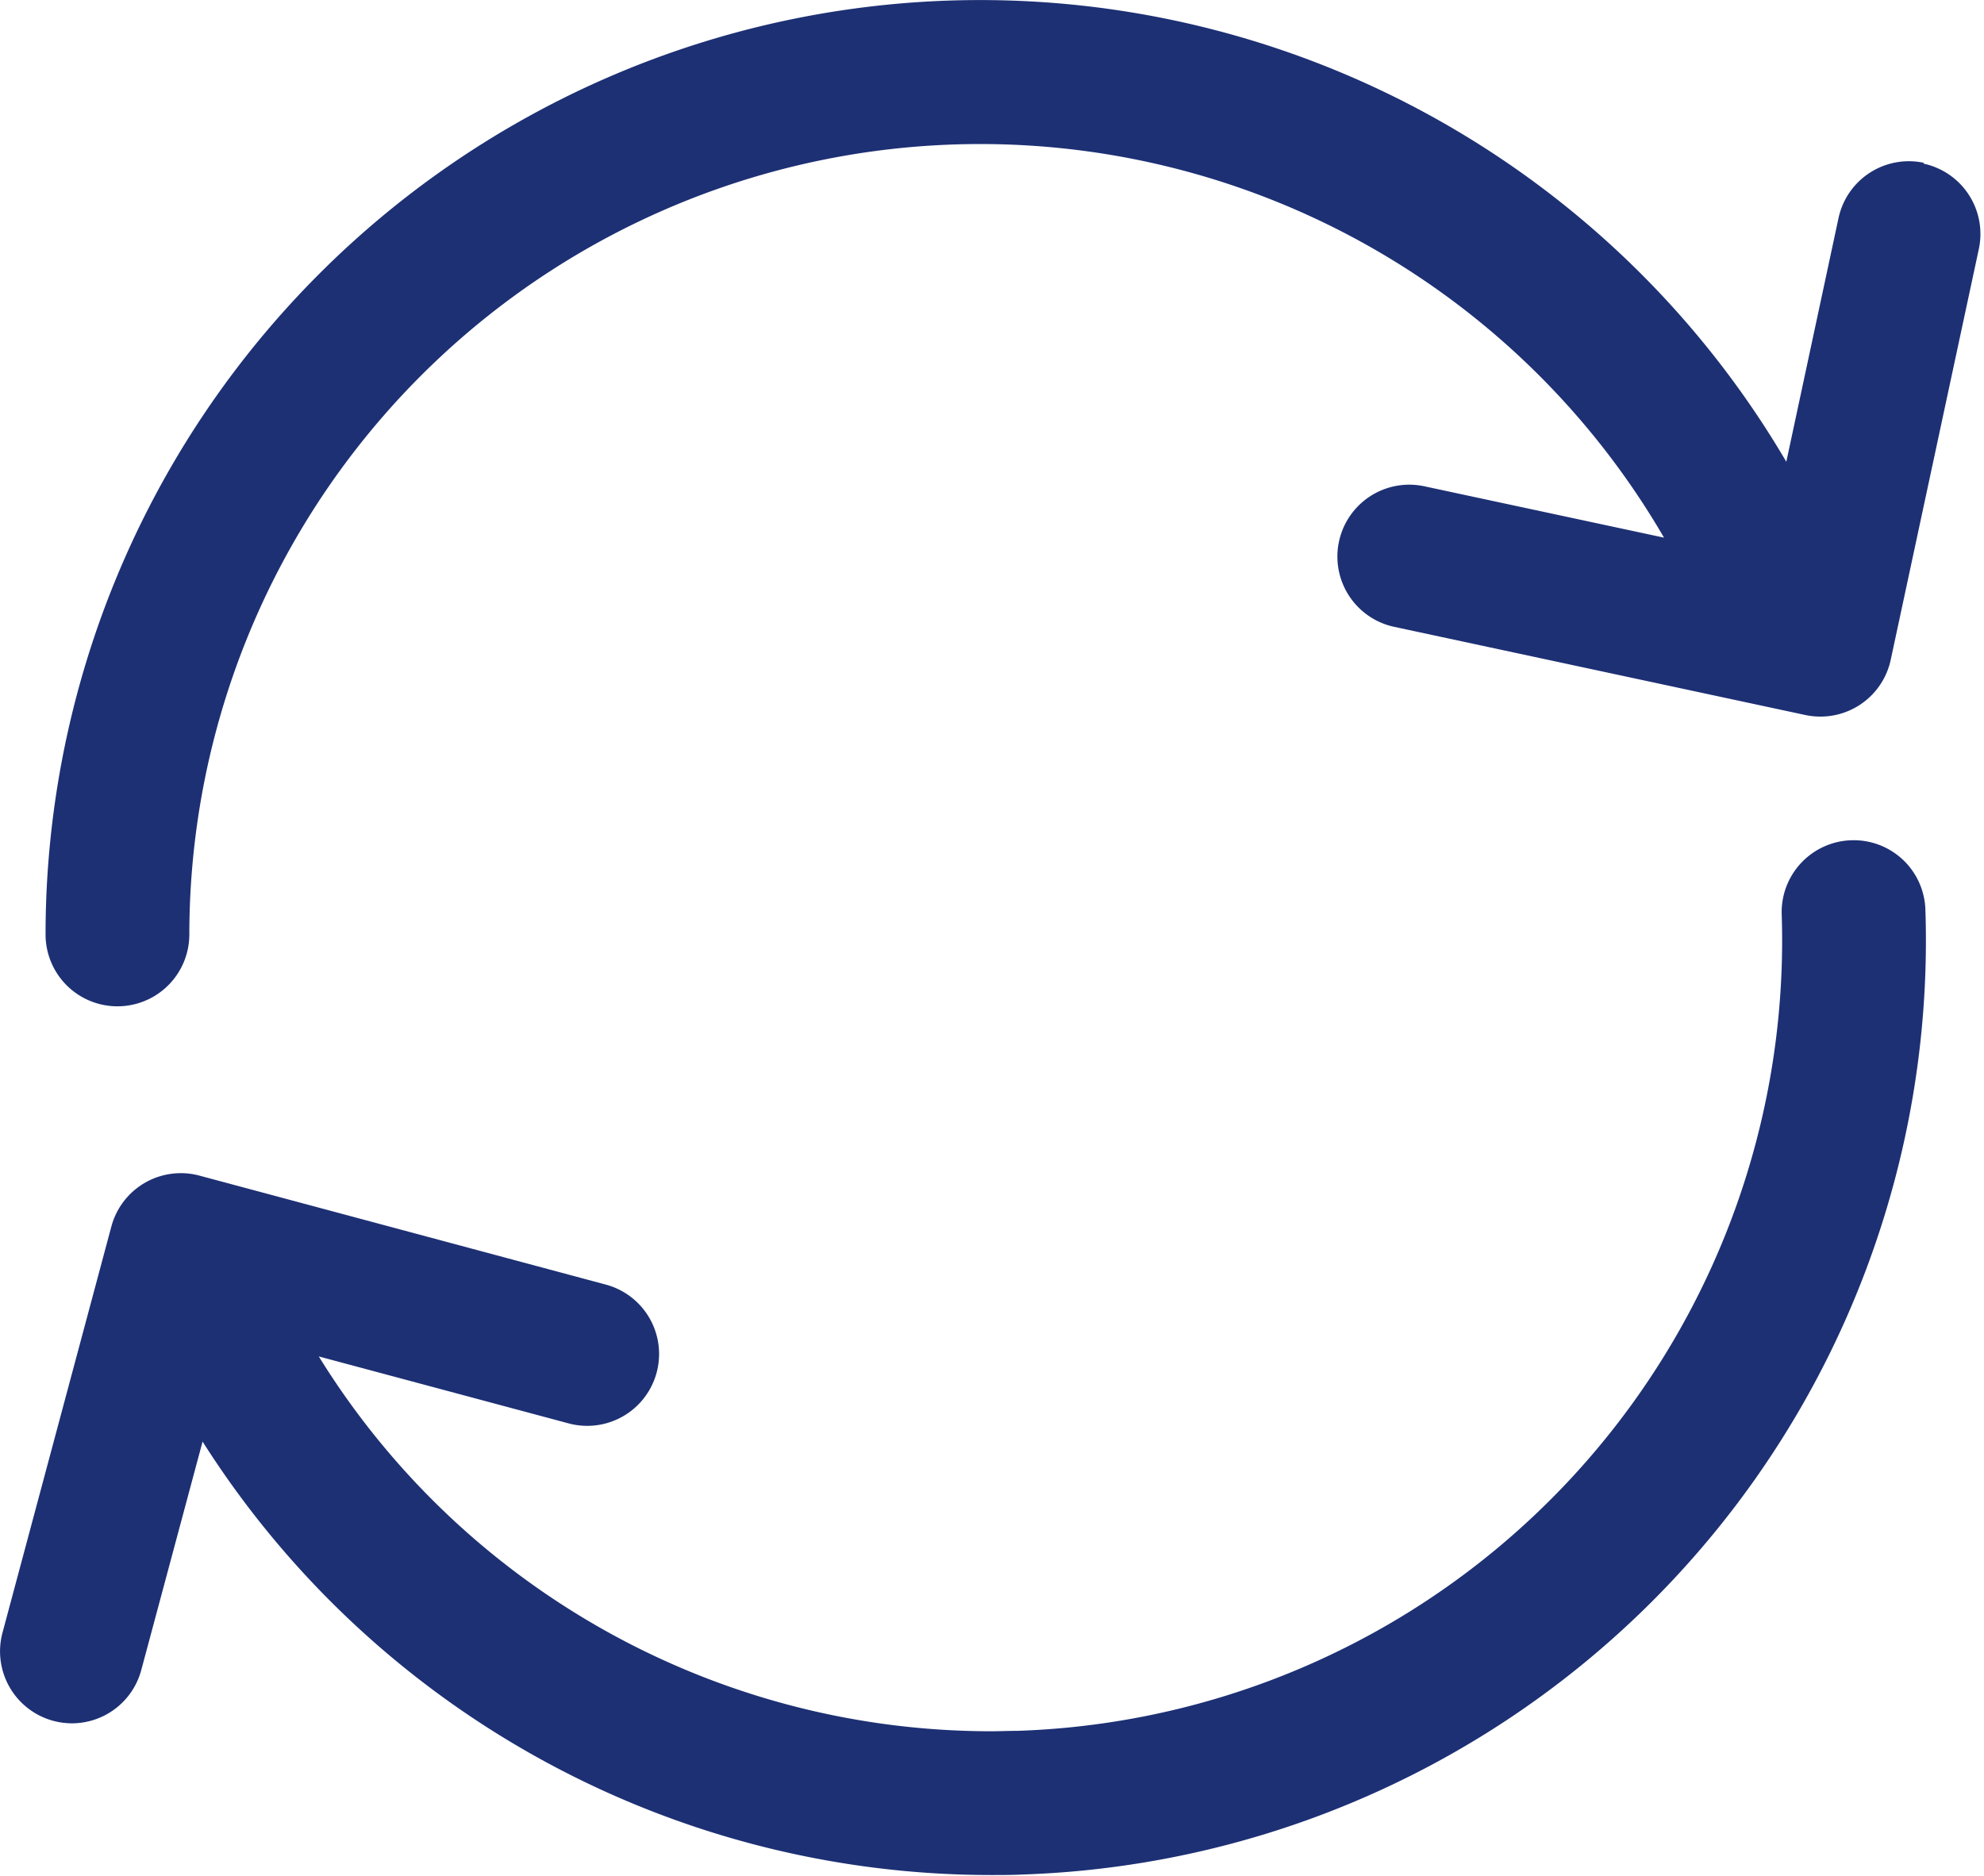 <svg xmlns="http://www.w3.org/2000/svg" xmlns:xlink="http://www.w3.org/1999/xlink" width="28" height="26.478" viewBox="0 0 28 26.478">
  <defs>
    <clipPath id="clip-path">
      <rect id="Rectangle_5" data-name="Rectangle 5" width="28" height="26.478" transform="translate(669 371.261)" fill="#1d3074"/>
    </clipPath>
  </defs>
  <g id="Group_7" data-name="Group 7" transform="translate(-669 -371.261)">
    <g id="Group_6" data-name="Group 6">
      <g id="Group_5" data-name="Group 5" clip-path="url(#clip-path)">
        <path id="Path_28" data-name="Path 28" d="M696.147,373.558a1.015,1.015,0,0,0-1.2.78l-.737,3.44a13.19,13.19,0,0,0-24.567,6.671,1.014,1.014,0,1,0,2.029,0,11.161,11.161,0,0,1,20.812-5.6l-3.383-.725a1.014,1.014,0,1,0-.424,1.984l5.8,1.244a1.033,1.033,0,0,0,.3.019,1.014,1.014,0,0,0,.907-.8l1.244-5.8a1.015,1.015,0,0,0-.779-1.2Zm0,0" fill="#1d3074"/>
        <path id="Path_29" data-name="Path 29" d="M695.126,383.12a1.015,1.015,0,0,0-.981,1.047,11.16,11.16,0,0,1-10.785,11.522c-.124,0-.247.006-.371.006a11.156,11.156,0,0,1-9.49-5.29l3.526.945a1.014,1.014,0,1,0,.525-1.959l-5.735-1.538a1.015,1.015,0,0,0-1.243.717l-1.537,5.735a1.016,1.016,0,0,0,.717,1.243,1.039,1.039,0,0,0,.263.035,1.014,1.014,0,0,0,.979-.753l.865-3.223a13.183,13.183,0,0,0,11.13,6.117c.145,0,.292,0,.438-.007A13.189,13.189,0,0,0,696.173,384.1a1.012,1.012,0,0,0-1.047-.98Zm0,0" fill="#1d3074"/>
      </g>
    </g>
  </g>
</svg>

